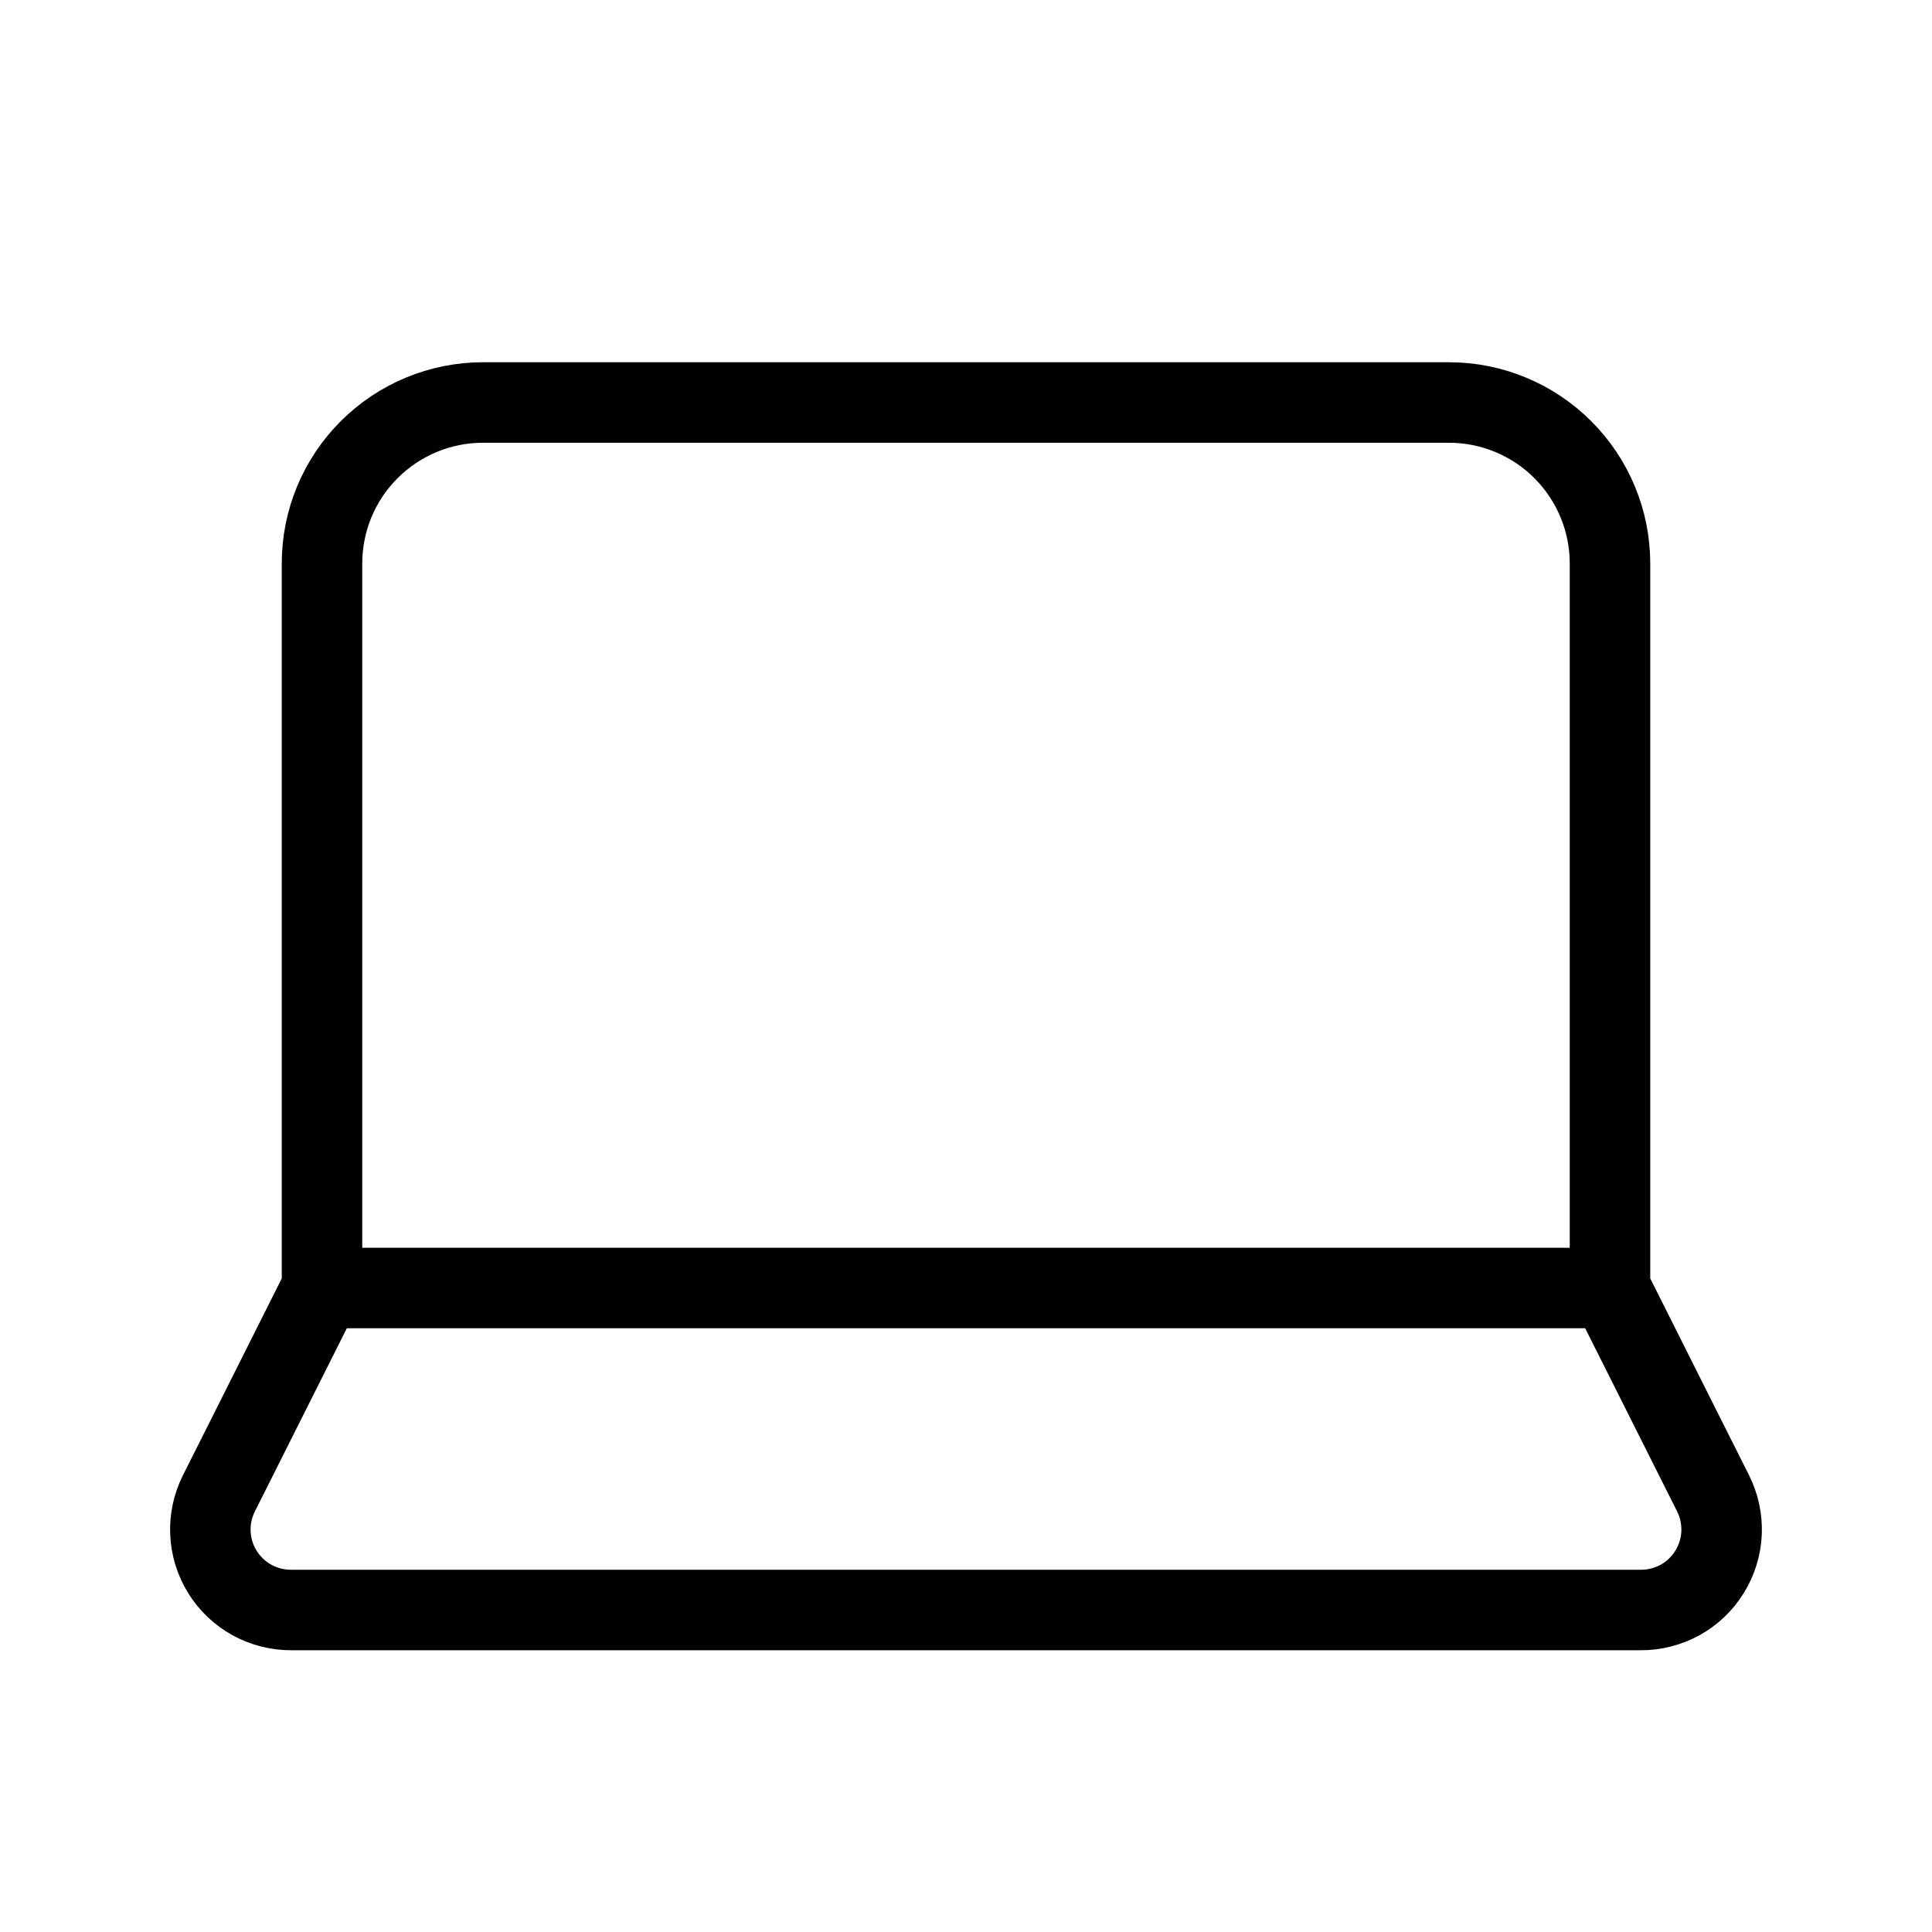 <svg width="24" height="24" viewBox="0 0 24 24" fill="none" xmlns="http://www.w3.org/2000/svg"><path d="M20 16V7C20 6.47 19.789 5.961 19.414 5.586C19.039 5.211 18.53 5 18 5H6C5.469 5 4.961 5.211 4.586 5.586C4.21 5.961 4 6.47 4 7V16M20 16H4M20 16L21.28 18.55C21.357 18.703 21.393 18.873 21.386 19.044C21.378 19.215 21.327 19.382 21.236 19.527C21.146 19.673 21.02 19.793 20.87 19.876C20.72 19.958 20.551 20.001 20.38 20H3.62C3.448 20.001 3.28 19.958 3.13 19.876C2.98 19.793 2.853 19.673 2.763 19.527C2.673 19.382 2.621 19.215 2.614 19.044C2.606 18.873 2.643 18.703 2.72 18.55L4 16" stroke="currentColor" stroke-width="1" stroke-linecap="round" stroke-linejoin="round"/></svg> 